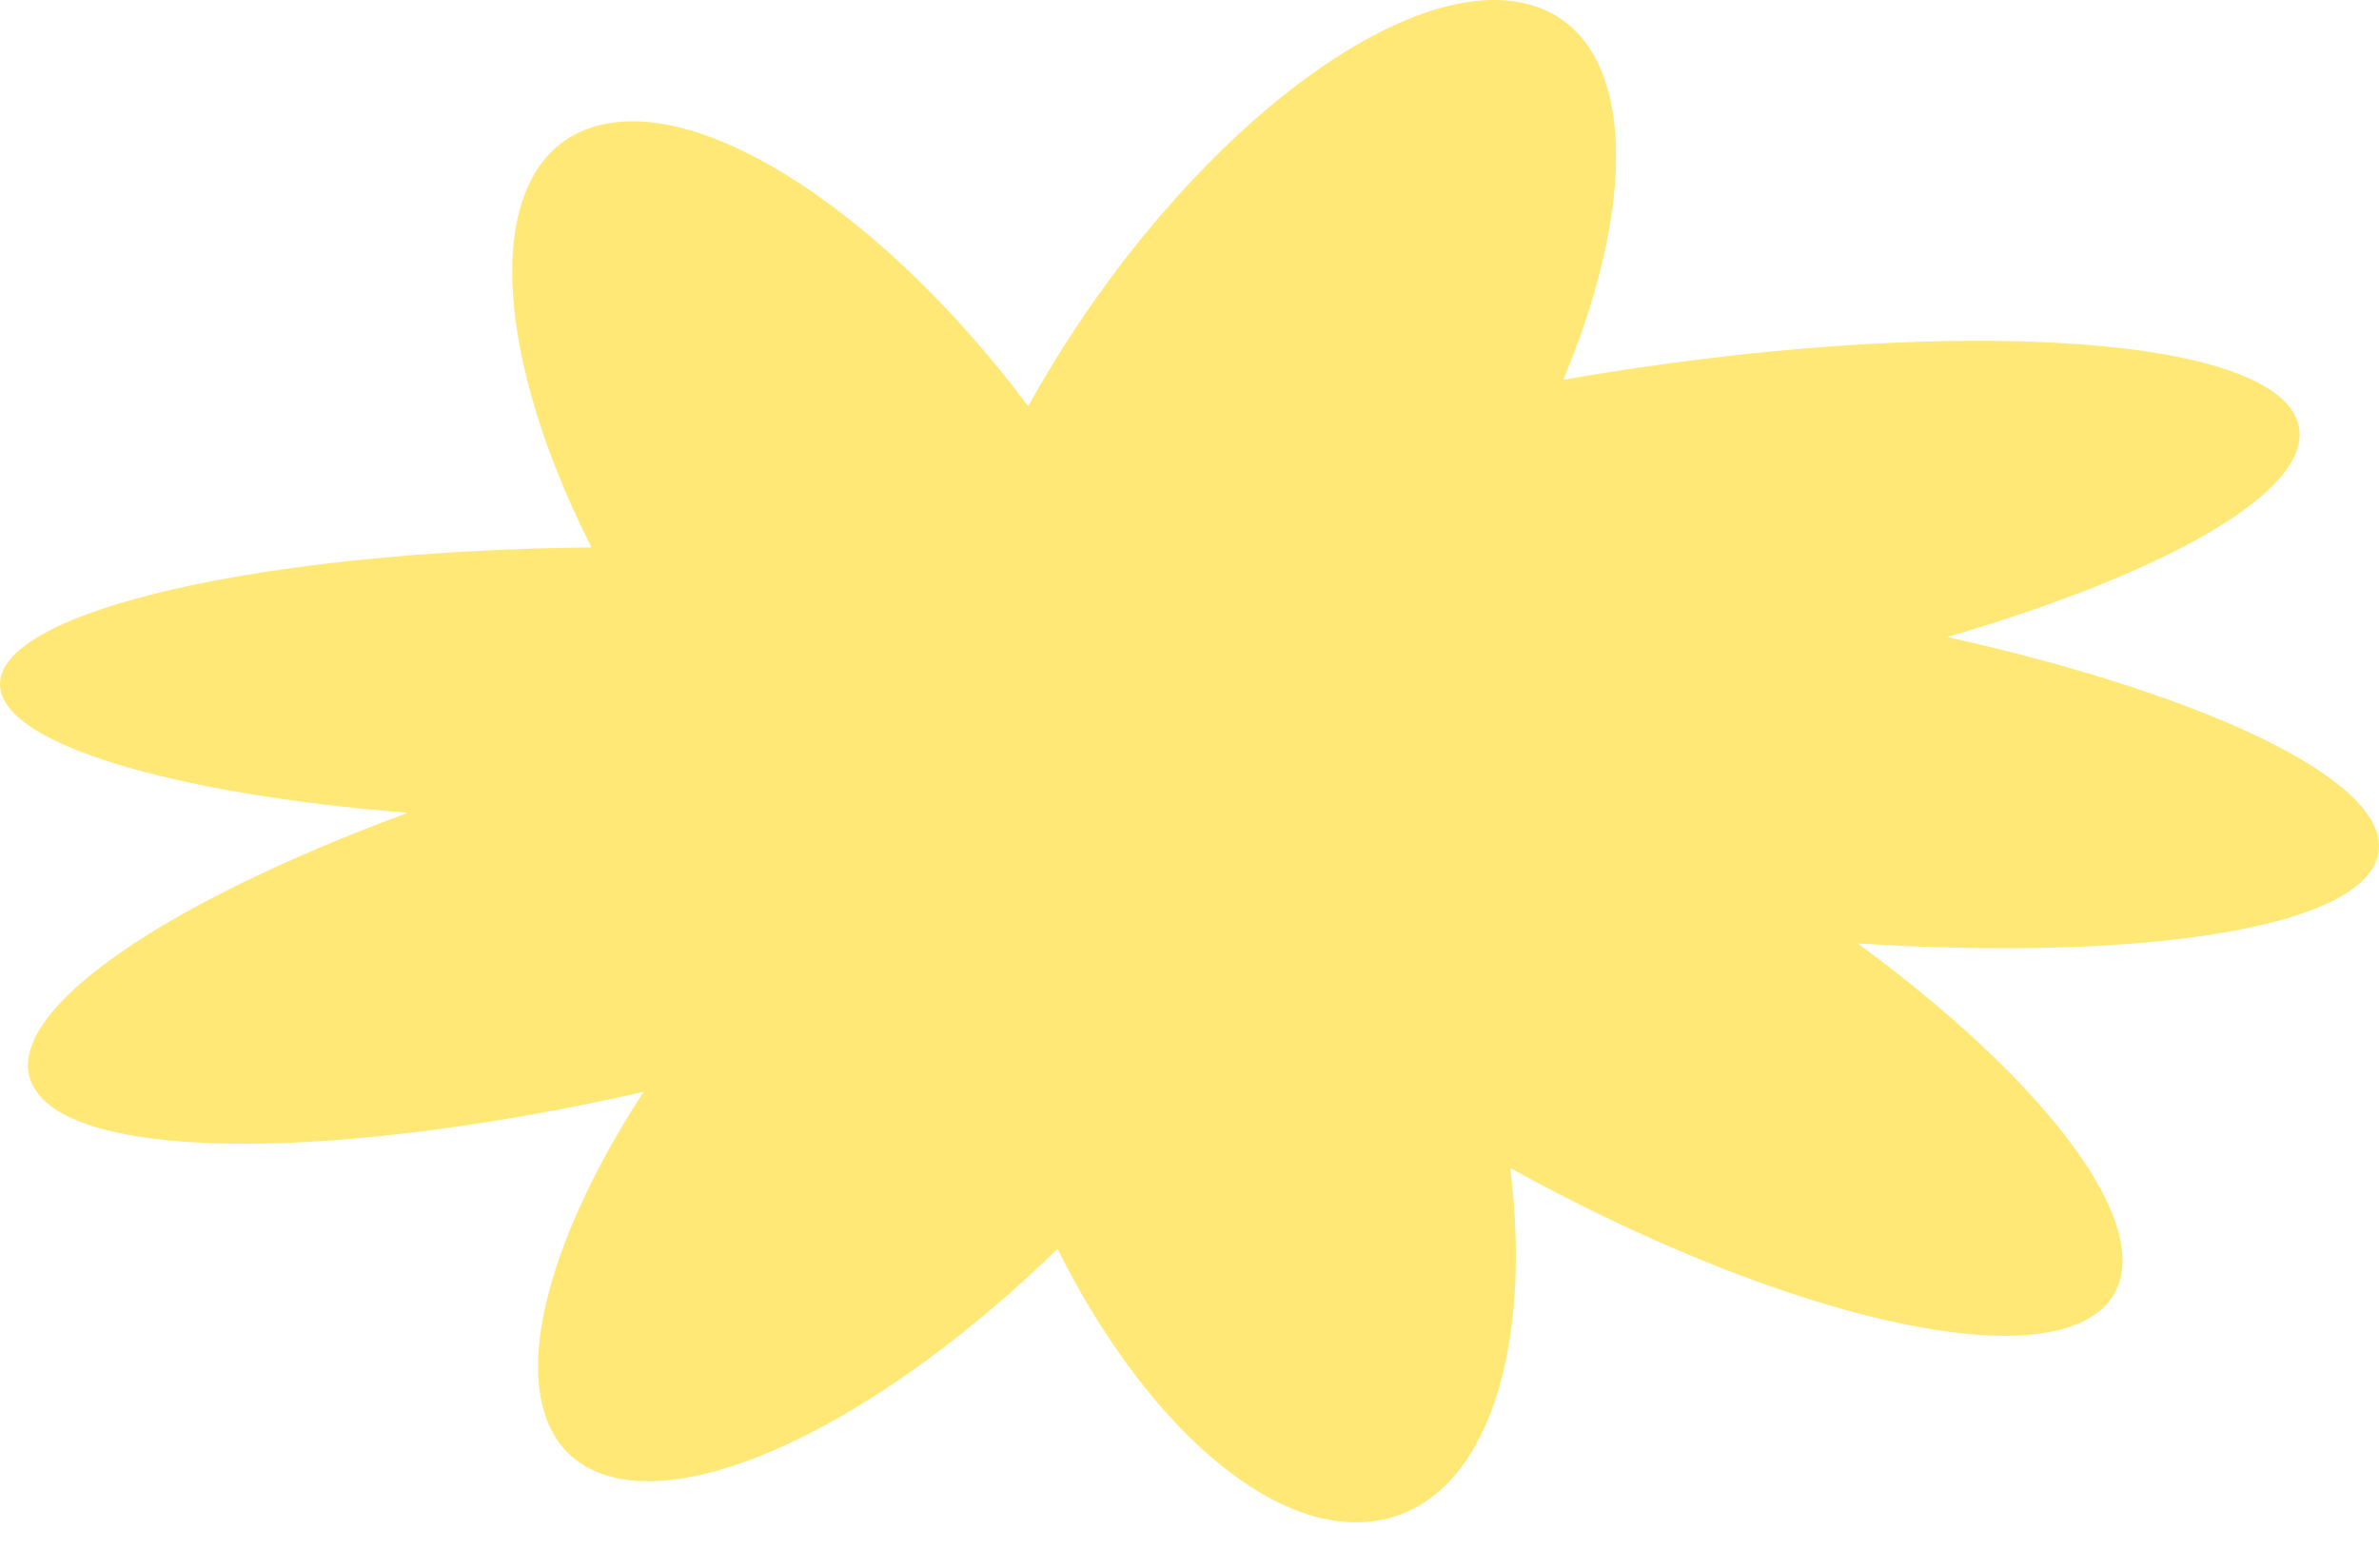 <svg width="44" height="29" viewBox="0 0 44 29" fill="none" xmlns="http://www.w3.org/2000/svg">
<path fill-rule="evenodd" clip-rule="evenodd" d="M10.939 10.126C4.85 10.188 0 11.297 0 12.656C0 13.749 3.141 14.681 7.541 15.036C2.783 16.79 -0.161 18.89 0.652 20.158C1.512 21.5 6.301 21.466 11.902 20.197C9.68 23.619 9.269 26.585 11.123 27.26C12.961 27.929 16.445 26.139 19.559 23.101C21.14 26.278 23.463 28.389 25.394 28.14C27.404 27.881 28.372 25.146 27.932 21.605C32.602 24.189 37.208 25.392 38.746 24.315C40.253 23.259 38.318 20.36 34.359 17.451C39.54 17.78 43.538 17.192 43.963 15.884C44.392 14.561 41.035 12.906 36.017 11.783C40.275 10.537 42.96 8.952 42.476 7.752C41.831 6.151 35.786 5.832 28.914 7.024C30.392 3.493 30.203 0.579 28.255 0.075C25.903 -0.532 21.877 2.605 19.264 7.082C19.179 7.227 19.097 7.371 19.018 7.515C16.402 4.022 13.071 1.781 11.05 2.325C8.959 2.888 8.976 6.24 10.939 10.126Z" fill="#FFE875"/>
</svg>
